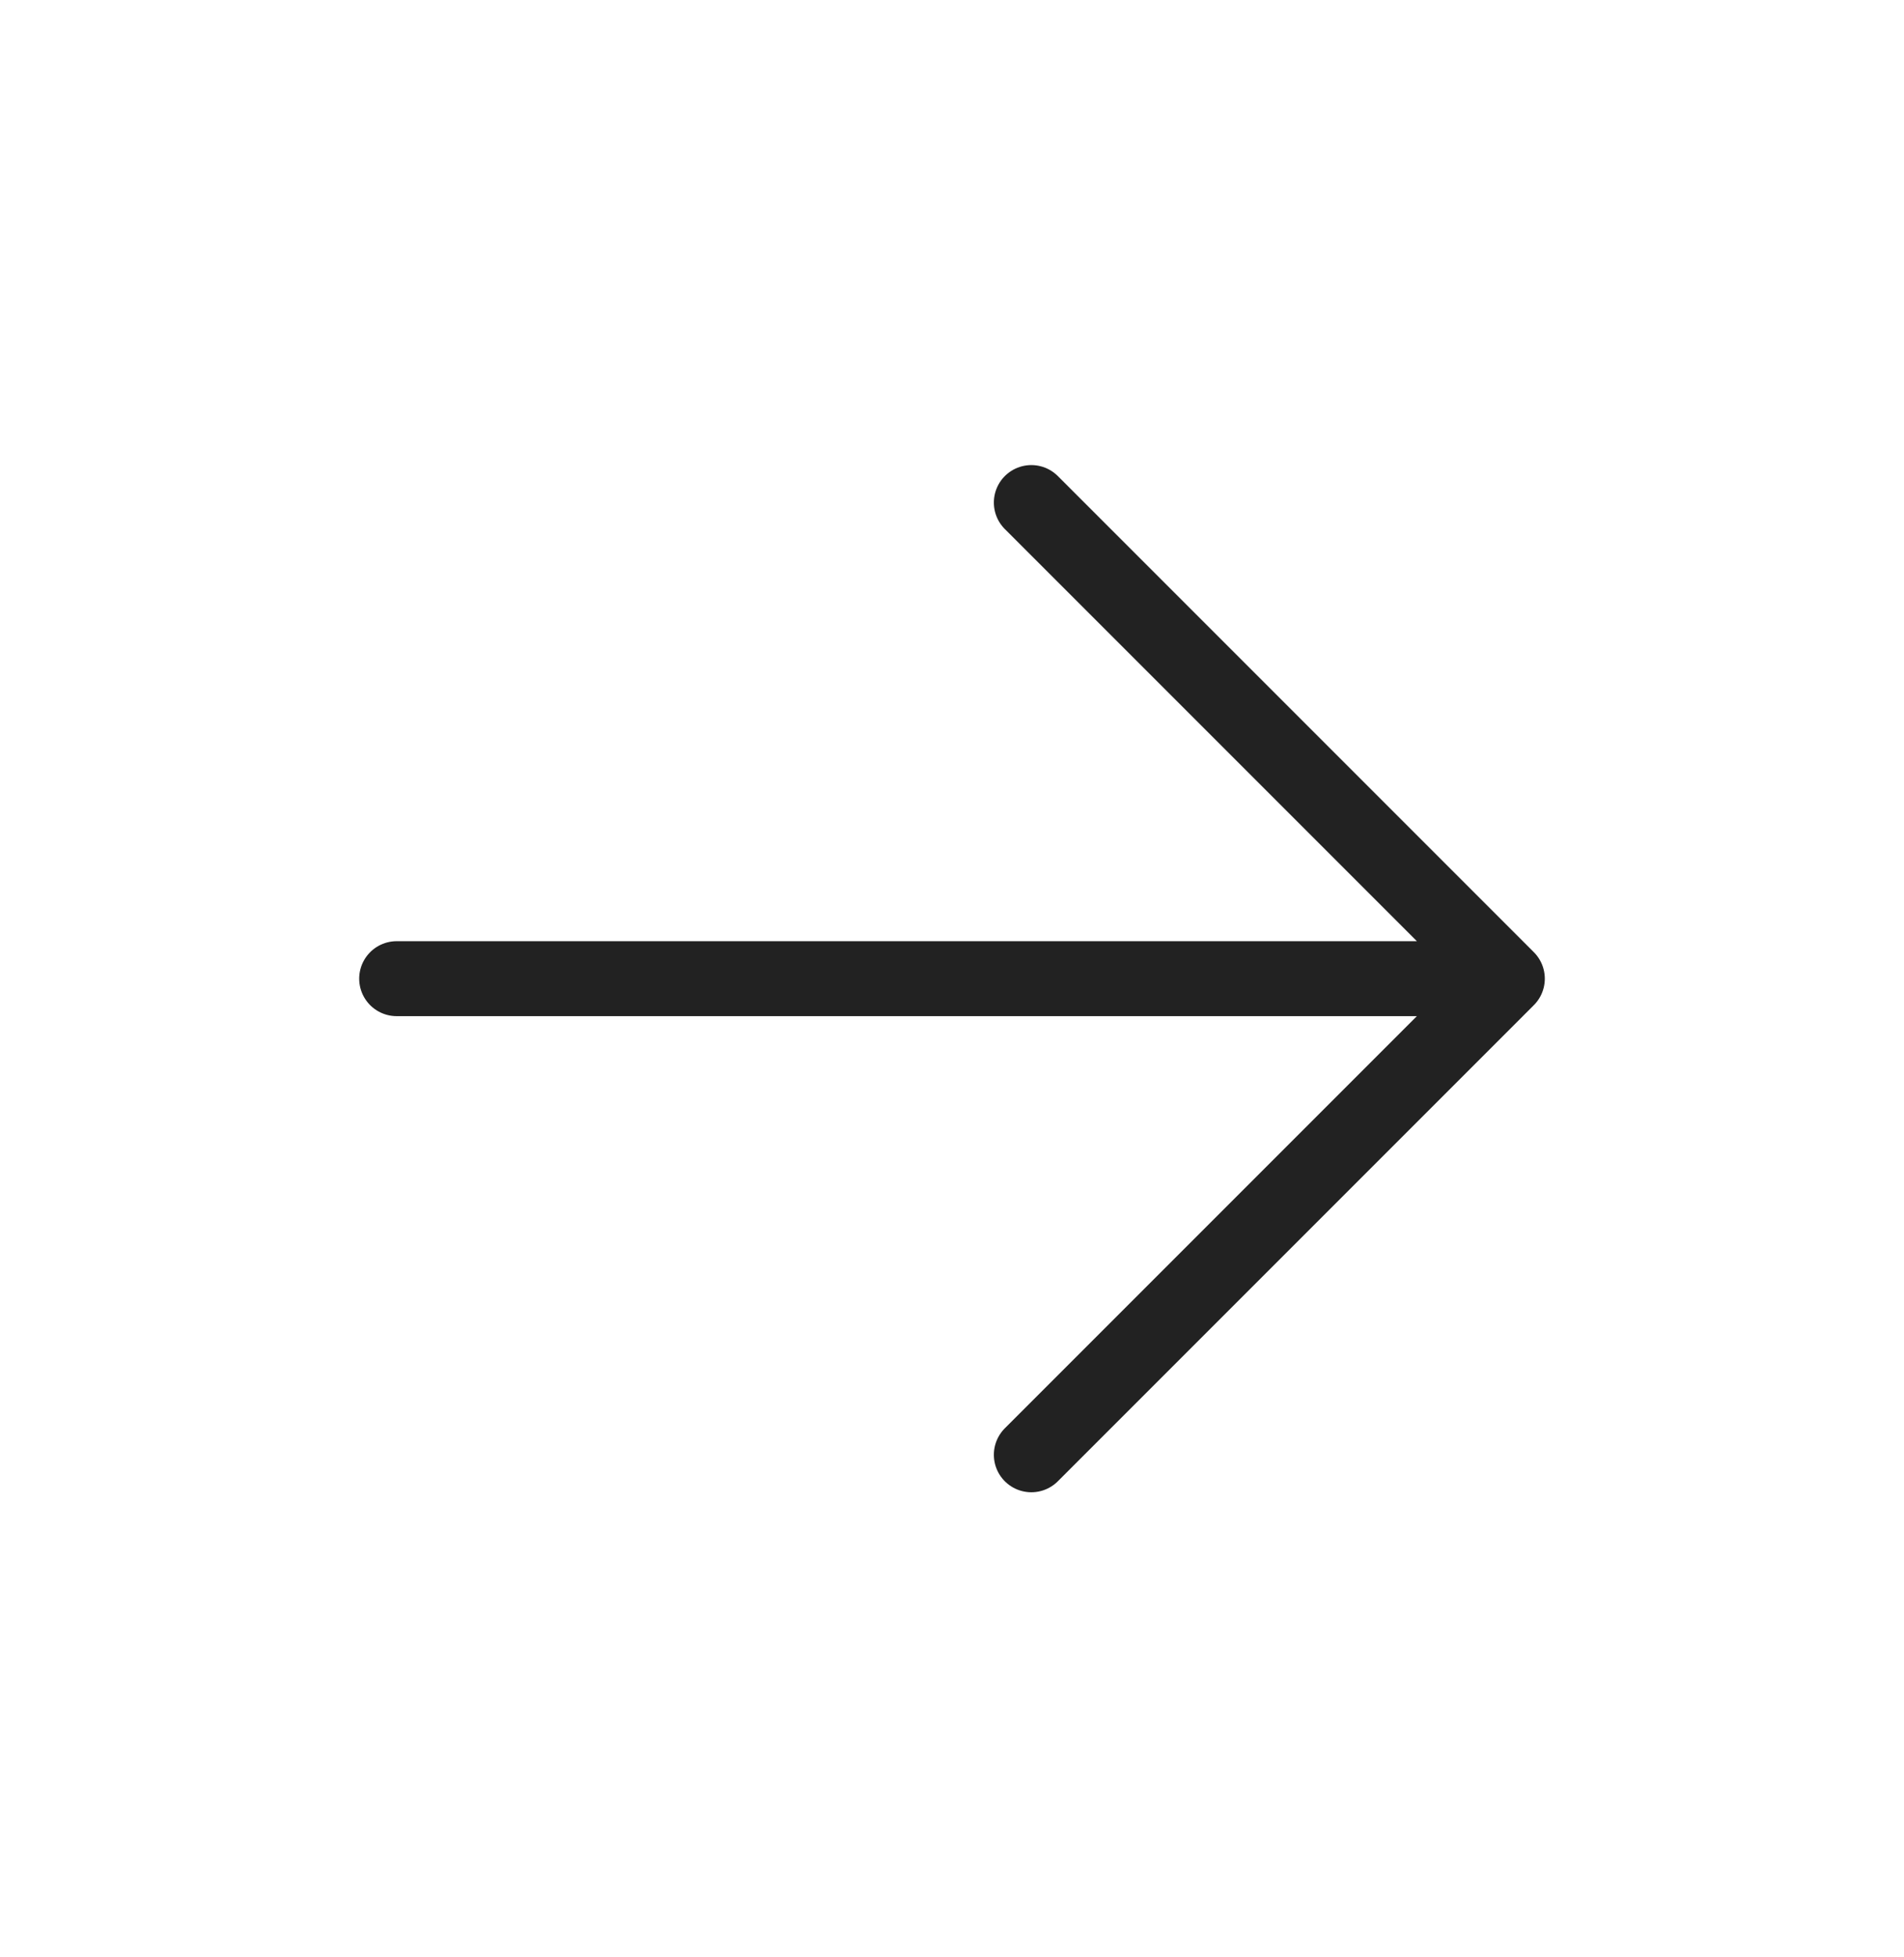 <svg width="36" height="37" viewBox="0 0 36 37" fill="none" xmlns="http://www.w3.org/2000/svg">
<path d="M28.5 18.5L19.5 27.5M28.5 18.5L19.5 9.5M28.5 18.5L7.5 18.5" stroke="#222222" stroke-width="1.417" stroke-linecap="round" stroke-linejoin="round"/>
</svg>
